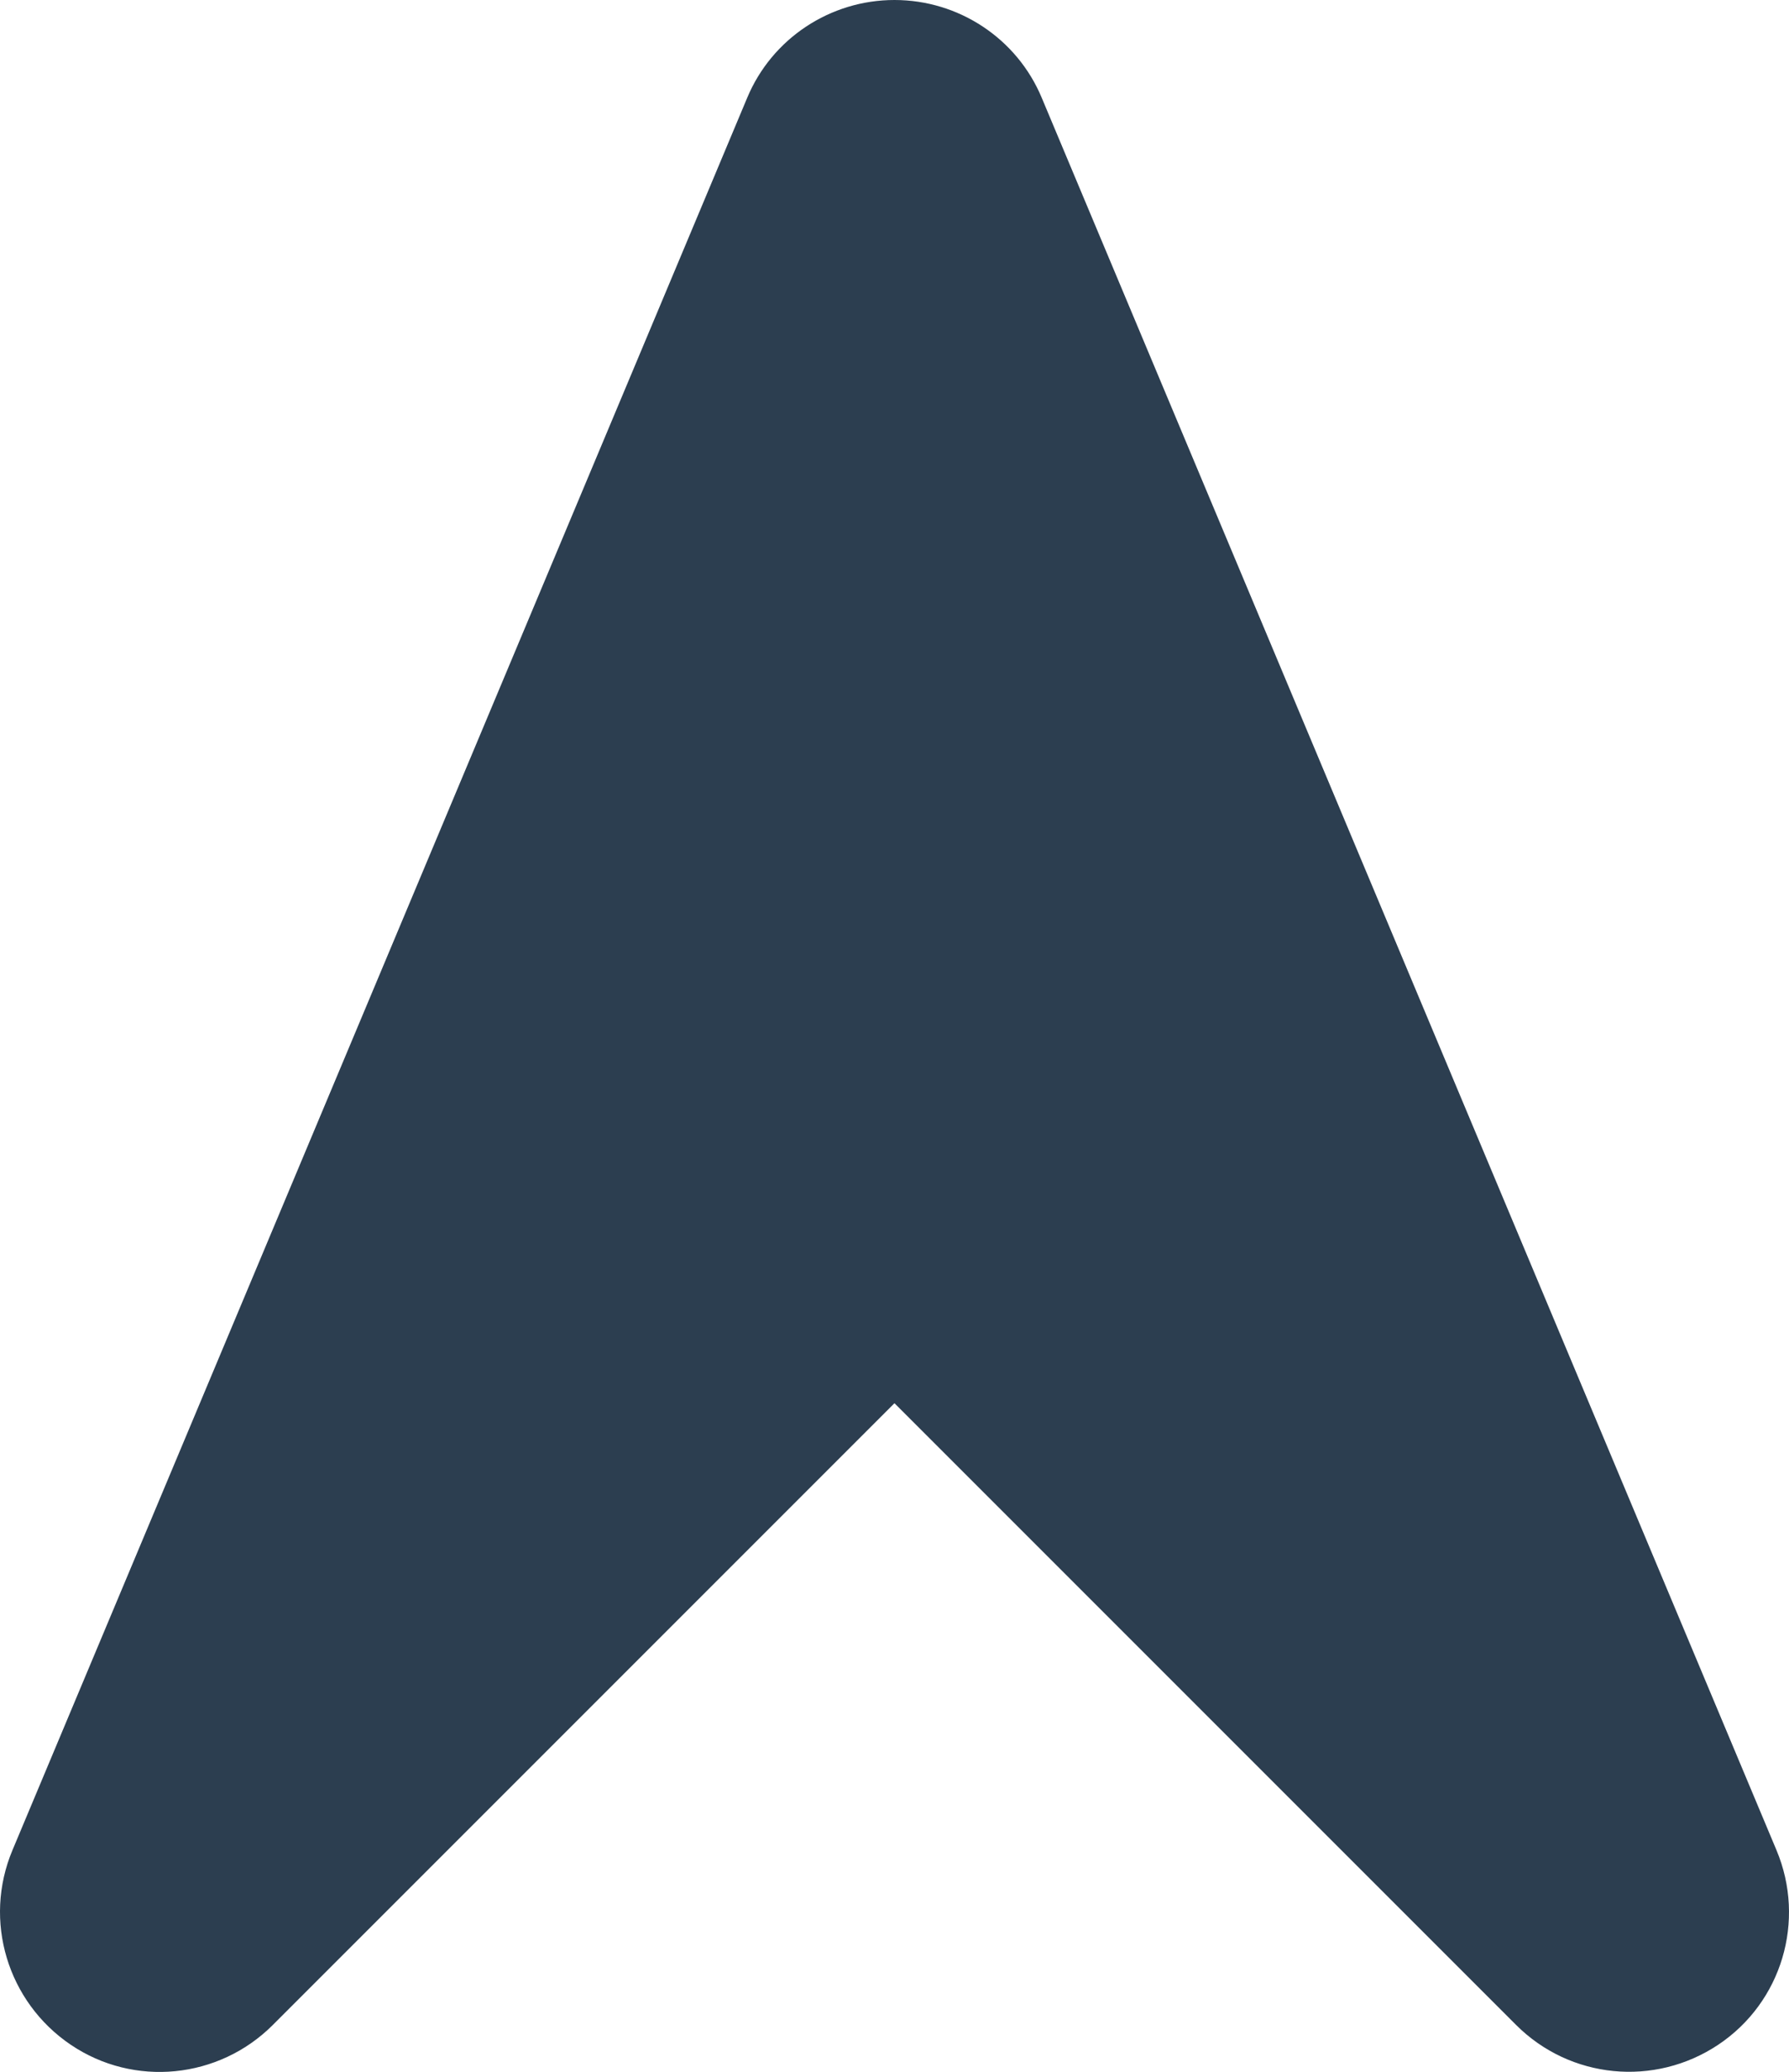 <?xml version="1.0" encoding="UTF-8" standalone="no"?>
<svg
   viewBox="0 0 358.139 414.713"
   version="1.1"
   id="svg4"
   sodipodi:docname="location-arrow-solid.svg"
   inkscape:version="1.2.2 (b0a8486541, 2022-12-01)"
   width="358.139"
   height="414.713"
   xmlns:inkscape="http://www.inkscape.org/namespaces/inkscape"
   xmlns:sodipodi="http://sodipodi.sourceforge.net/DTD/sodipodi-0.dtd"
   xmlns="http://www.w3.org/2000/svg"
   xmlns:svg="http://www.w3.org/2000/svg">
  <defs
     id="defs8" />
  <sodipodi:namedview
     id="namedview6"
     pagecolor="#ffffff"
     bordercolor="#000000"
     borderopacity="0.25"
     inkscape:showpageshadow="2"
     inkscape:pageopacity="0.0"
     inkscape:pagecheckerboard="0"
     inkscape:deskcolor="#d1d1d1"
     showgrid="false"
     inkscape:zoom="1.5273438"
     inkscape:cx="71.038363"
     inkscape:cy="221.29923"
     inkscape:window-width="1920"
     inkscape:window-height="1011"
     inkscape:window-x="0"
     inkscape:window-y="0"
     inkscape:window-maximized="1"
     inkscape:current-layer="svg4" />
  <!--! Font Awesome Pro 6.2.1 by @fontawesome - https://fontawesome.com License - https://fontawesome.com/license (Commercial License) Copyright 2022 Fonticons, Inc. -->
  <path
     d="M 208.55,19.587 C 203.6,7.707 191.933,0 179.063,0 166.194,0 154.527,7.707 149.577,19.587 L 2.499,370.312 c -5.94,14.142 -0.99,30.406 11.667,38.962 12.657,8.556 29.628,6.859 40.447,-3.96 l 124.451,-124.451 124.451,124.451 c 10.819,10.819 27.719,12.445 40.447,3.96 12.728,-8.485 17.607,-24.819 11.667,-38.962 z"
     id="path2"
     style="opacity:1;fill:#2c3e50;fill-opacity:1;fill-rule:nonzero" />
</svg>
